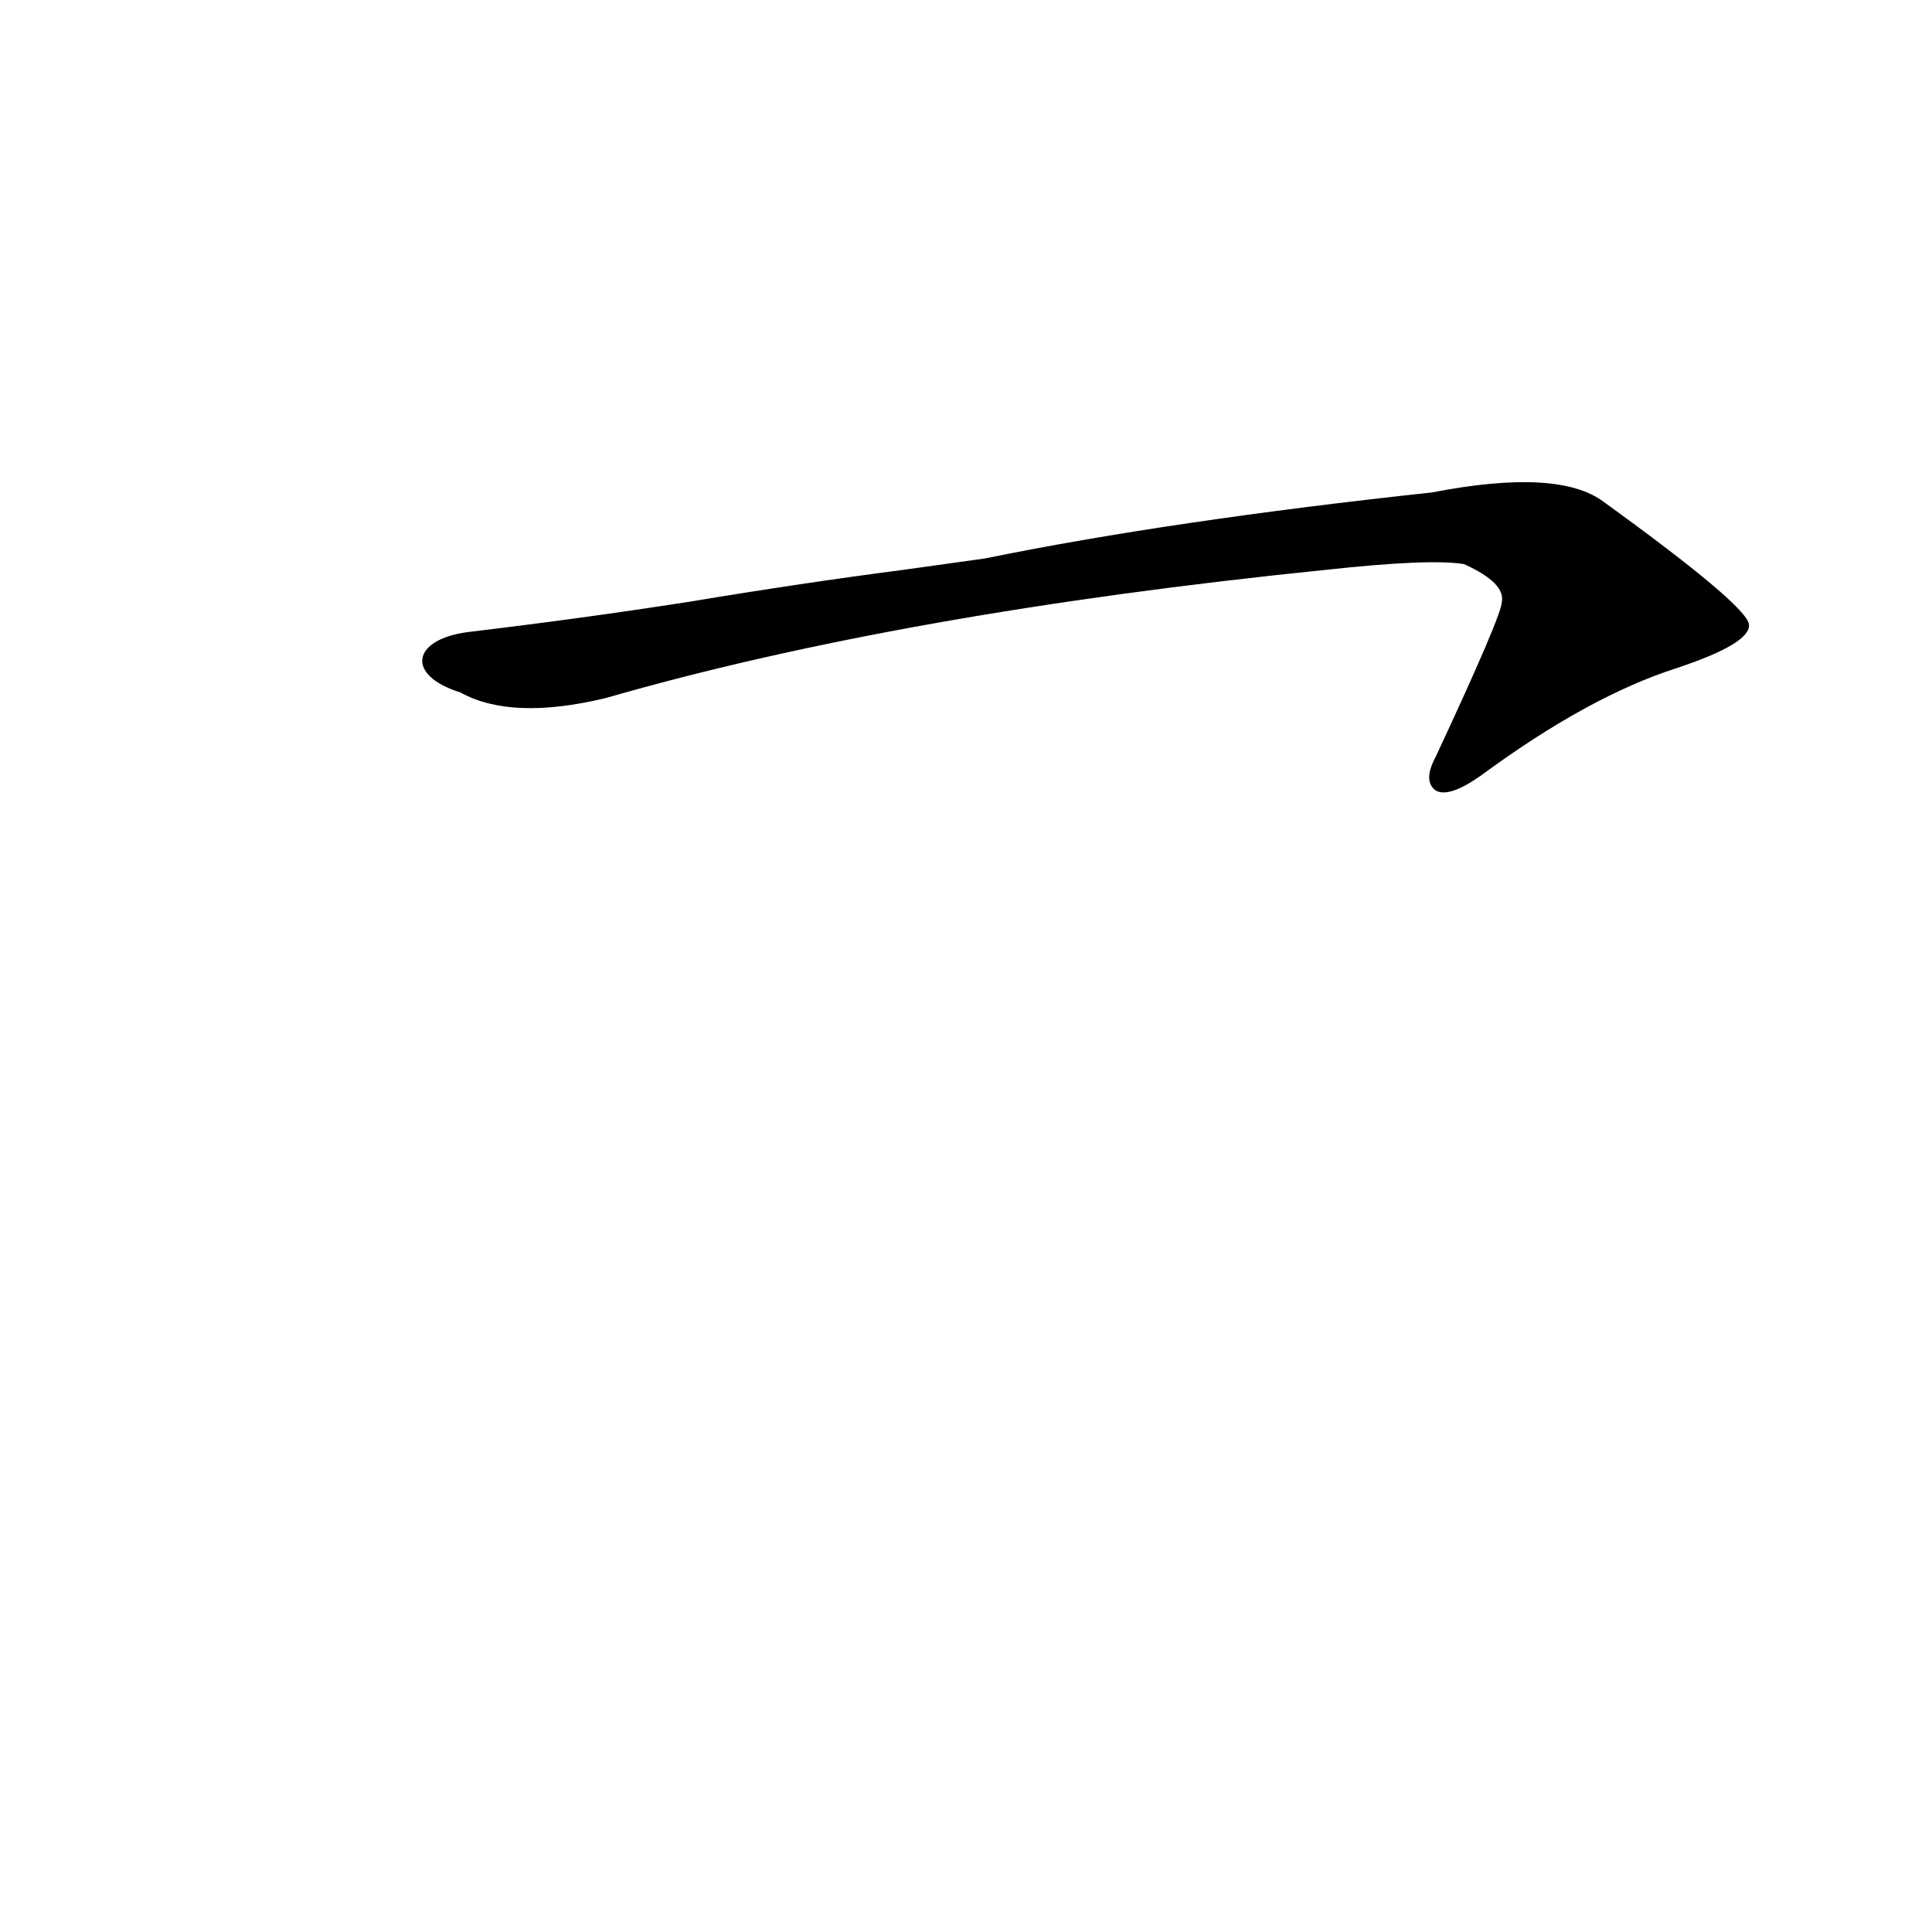<?xml version='1.0' encoding='utf-8'?>
<svg xmlns="http://www.w3.org/2000/svg" version="1.1" viewBox="0 0 1024 1024"><g transform="scale(1, -1) translate(0, -900)"><path d="M 244 533 Q 271 518 321 530 Q 477 575 703 598 Q 758 604 776 601 Q 798 591 796 581 Q 796 574 761 499 Q 754 486 761 481 Q 768 477 785 489 Q 842 531 889 546 Q 928 559 927 569 Q 926 579 850 634 Q 826 652 759 639 Q 620 624 522 604 L 479 598 Q 425 591 365 581 Q 307 572 248 565 C 218 561 215 542 244 533 Z" fill="black" /></g></svg>